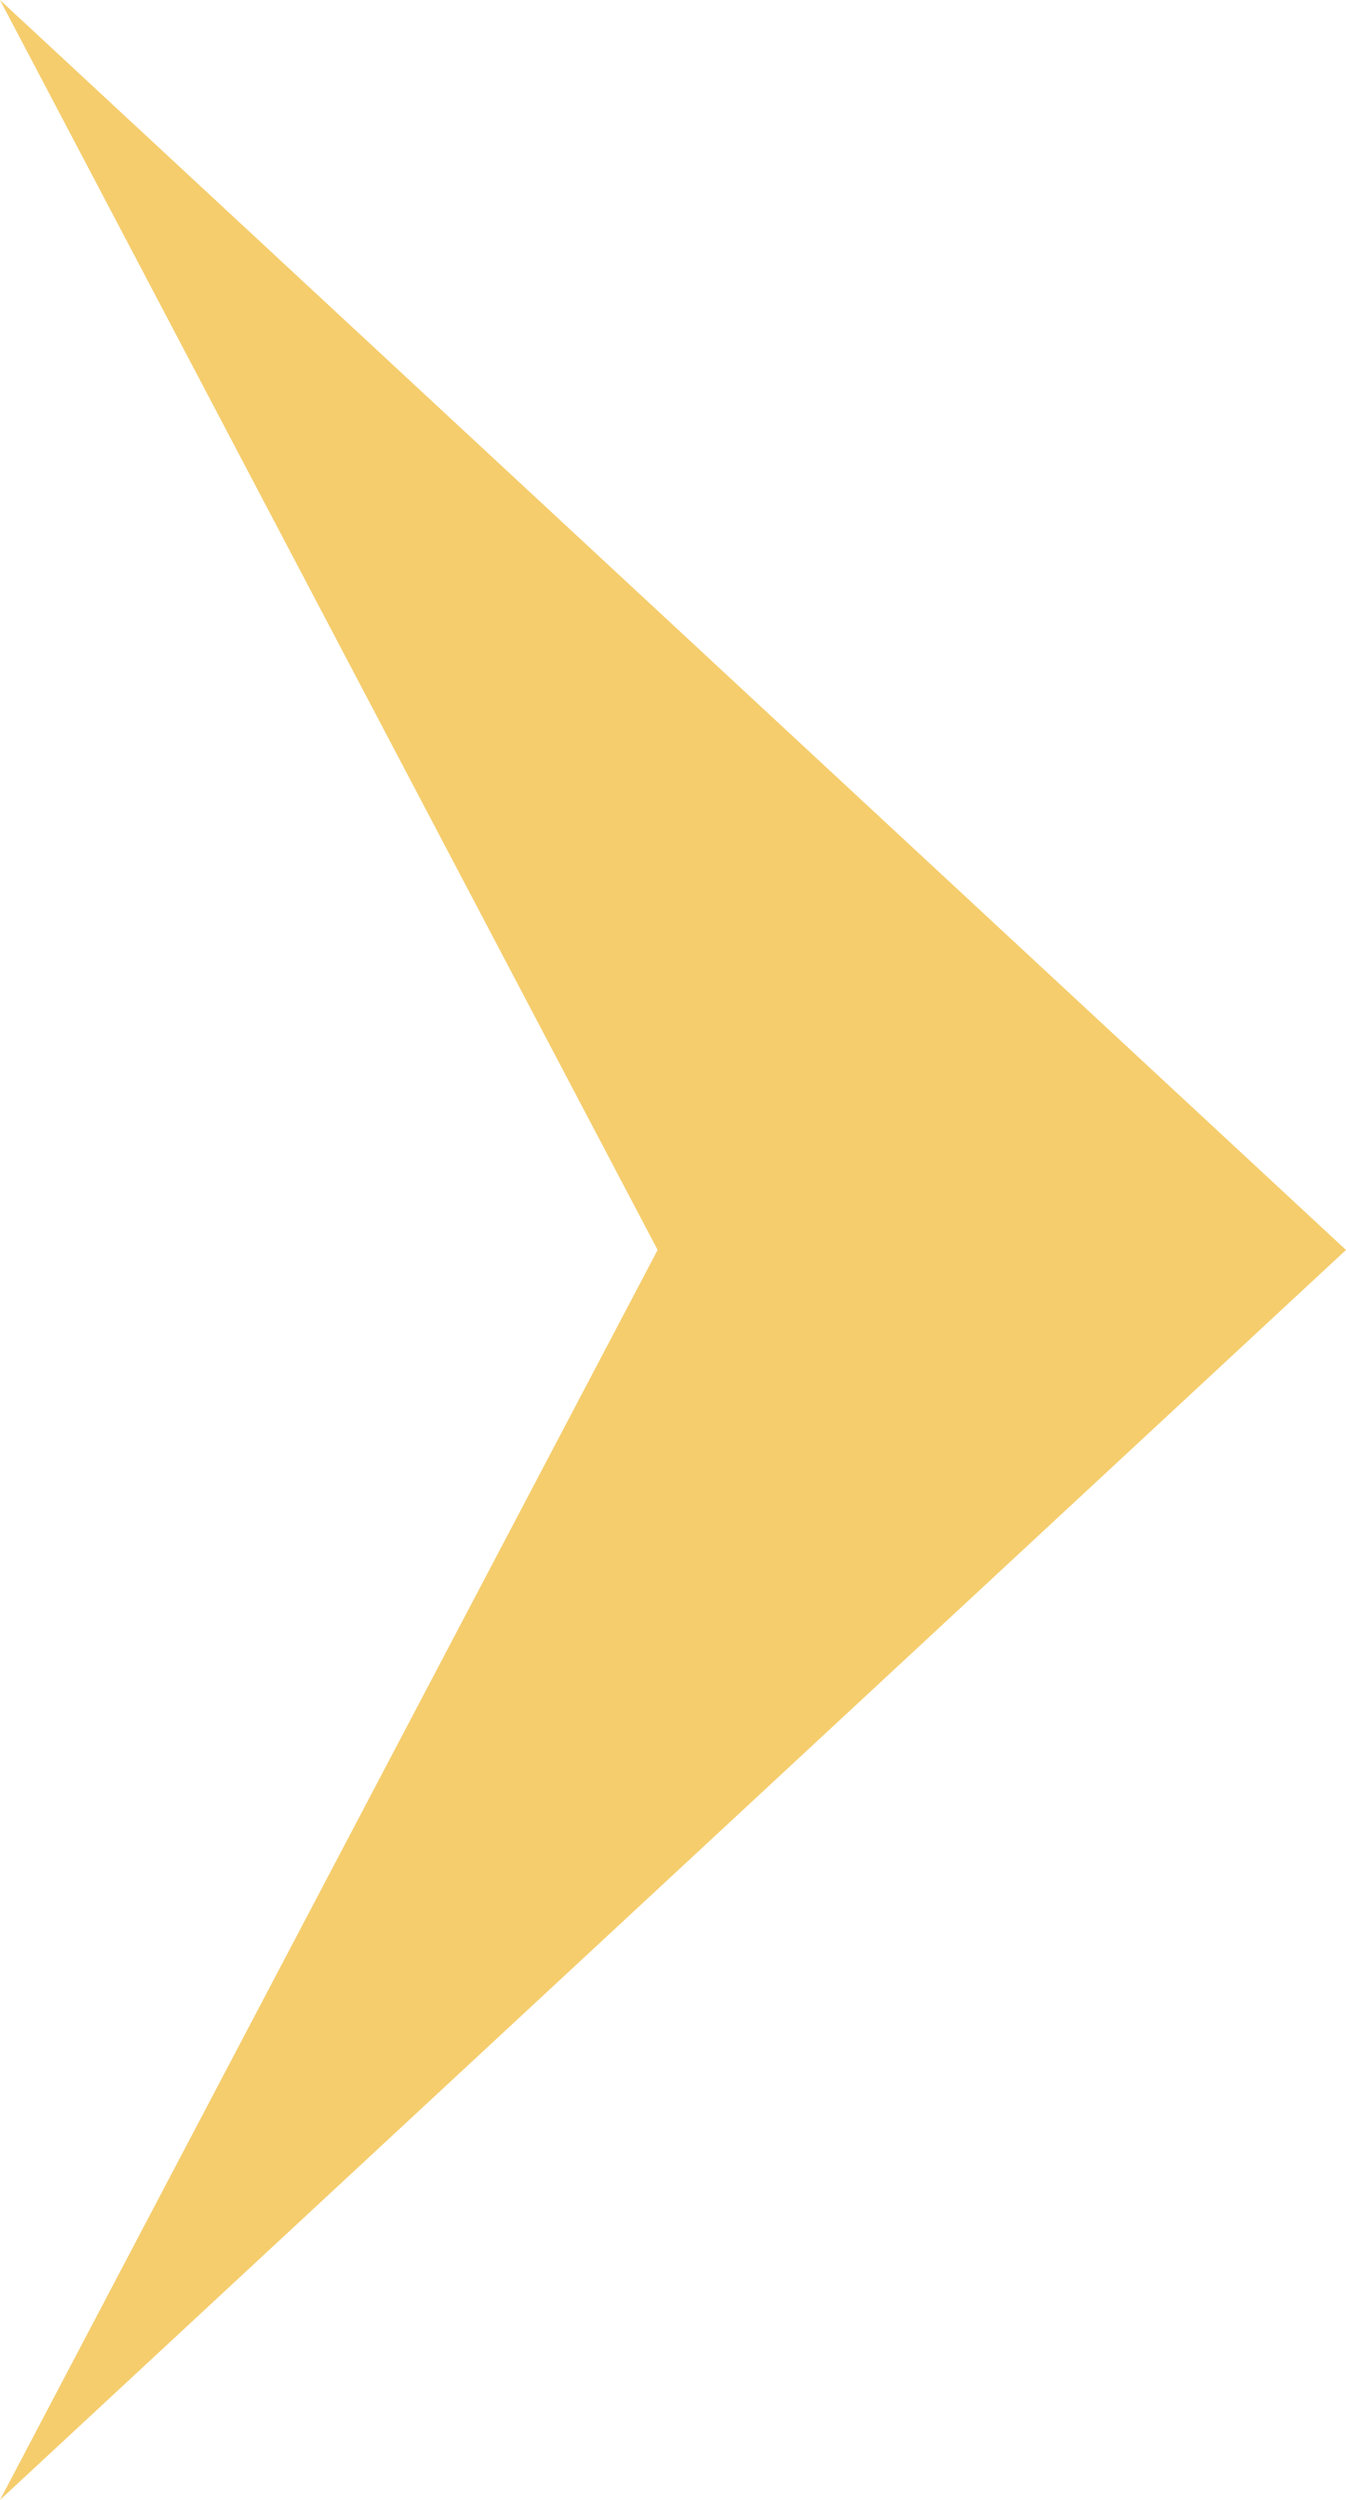 <svg xmlns="http://www.w3.org/2000/svg" width="14" height="26" viewBox="0 0 14 26">
<defs>
    <style>
      .cls-1 {
        fill: #f5cd6d;
        fill-rule: evenodd;
      }
    </style>
  </defs>
  <path class="cls-1" d="M468.84,1350L462,1337l14,13-14,13Z" transform="translate(-462 -1337)"/>
</svg>
